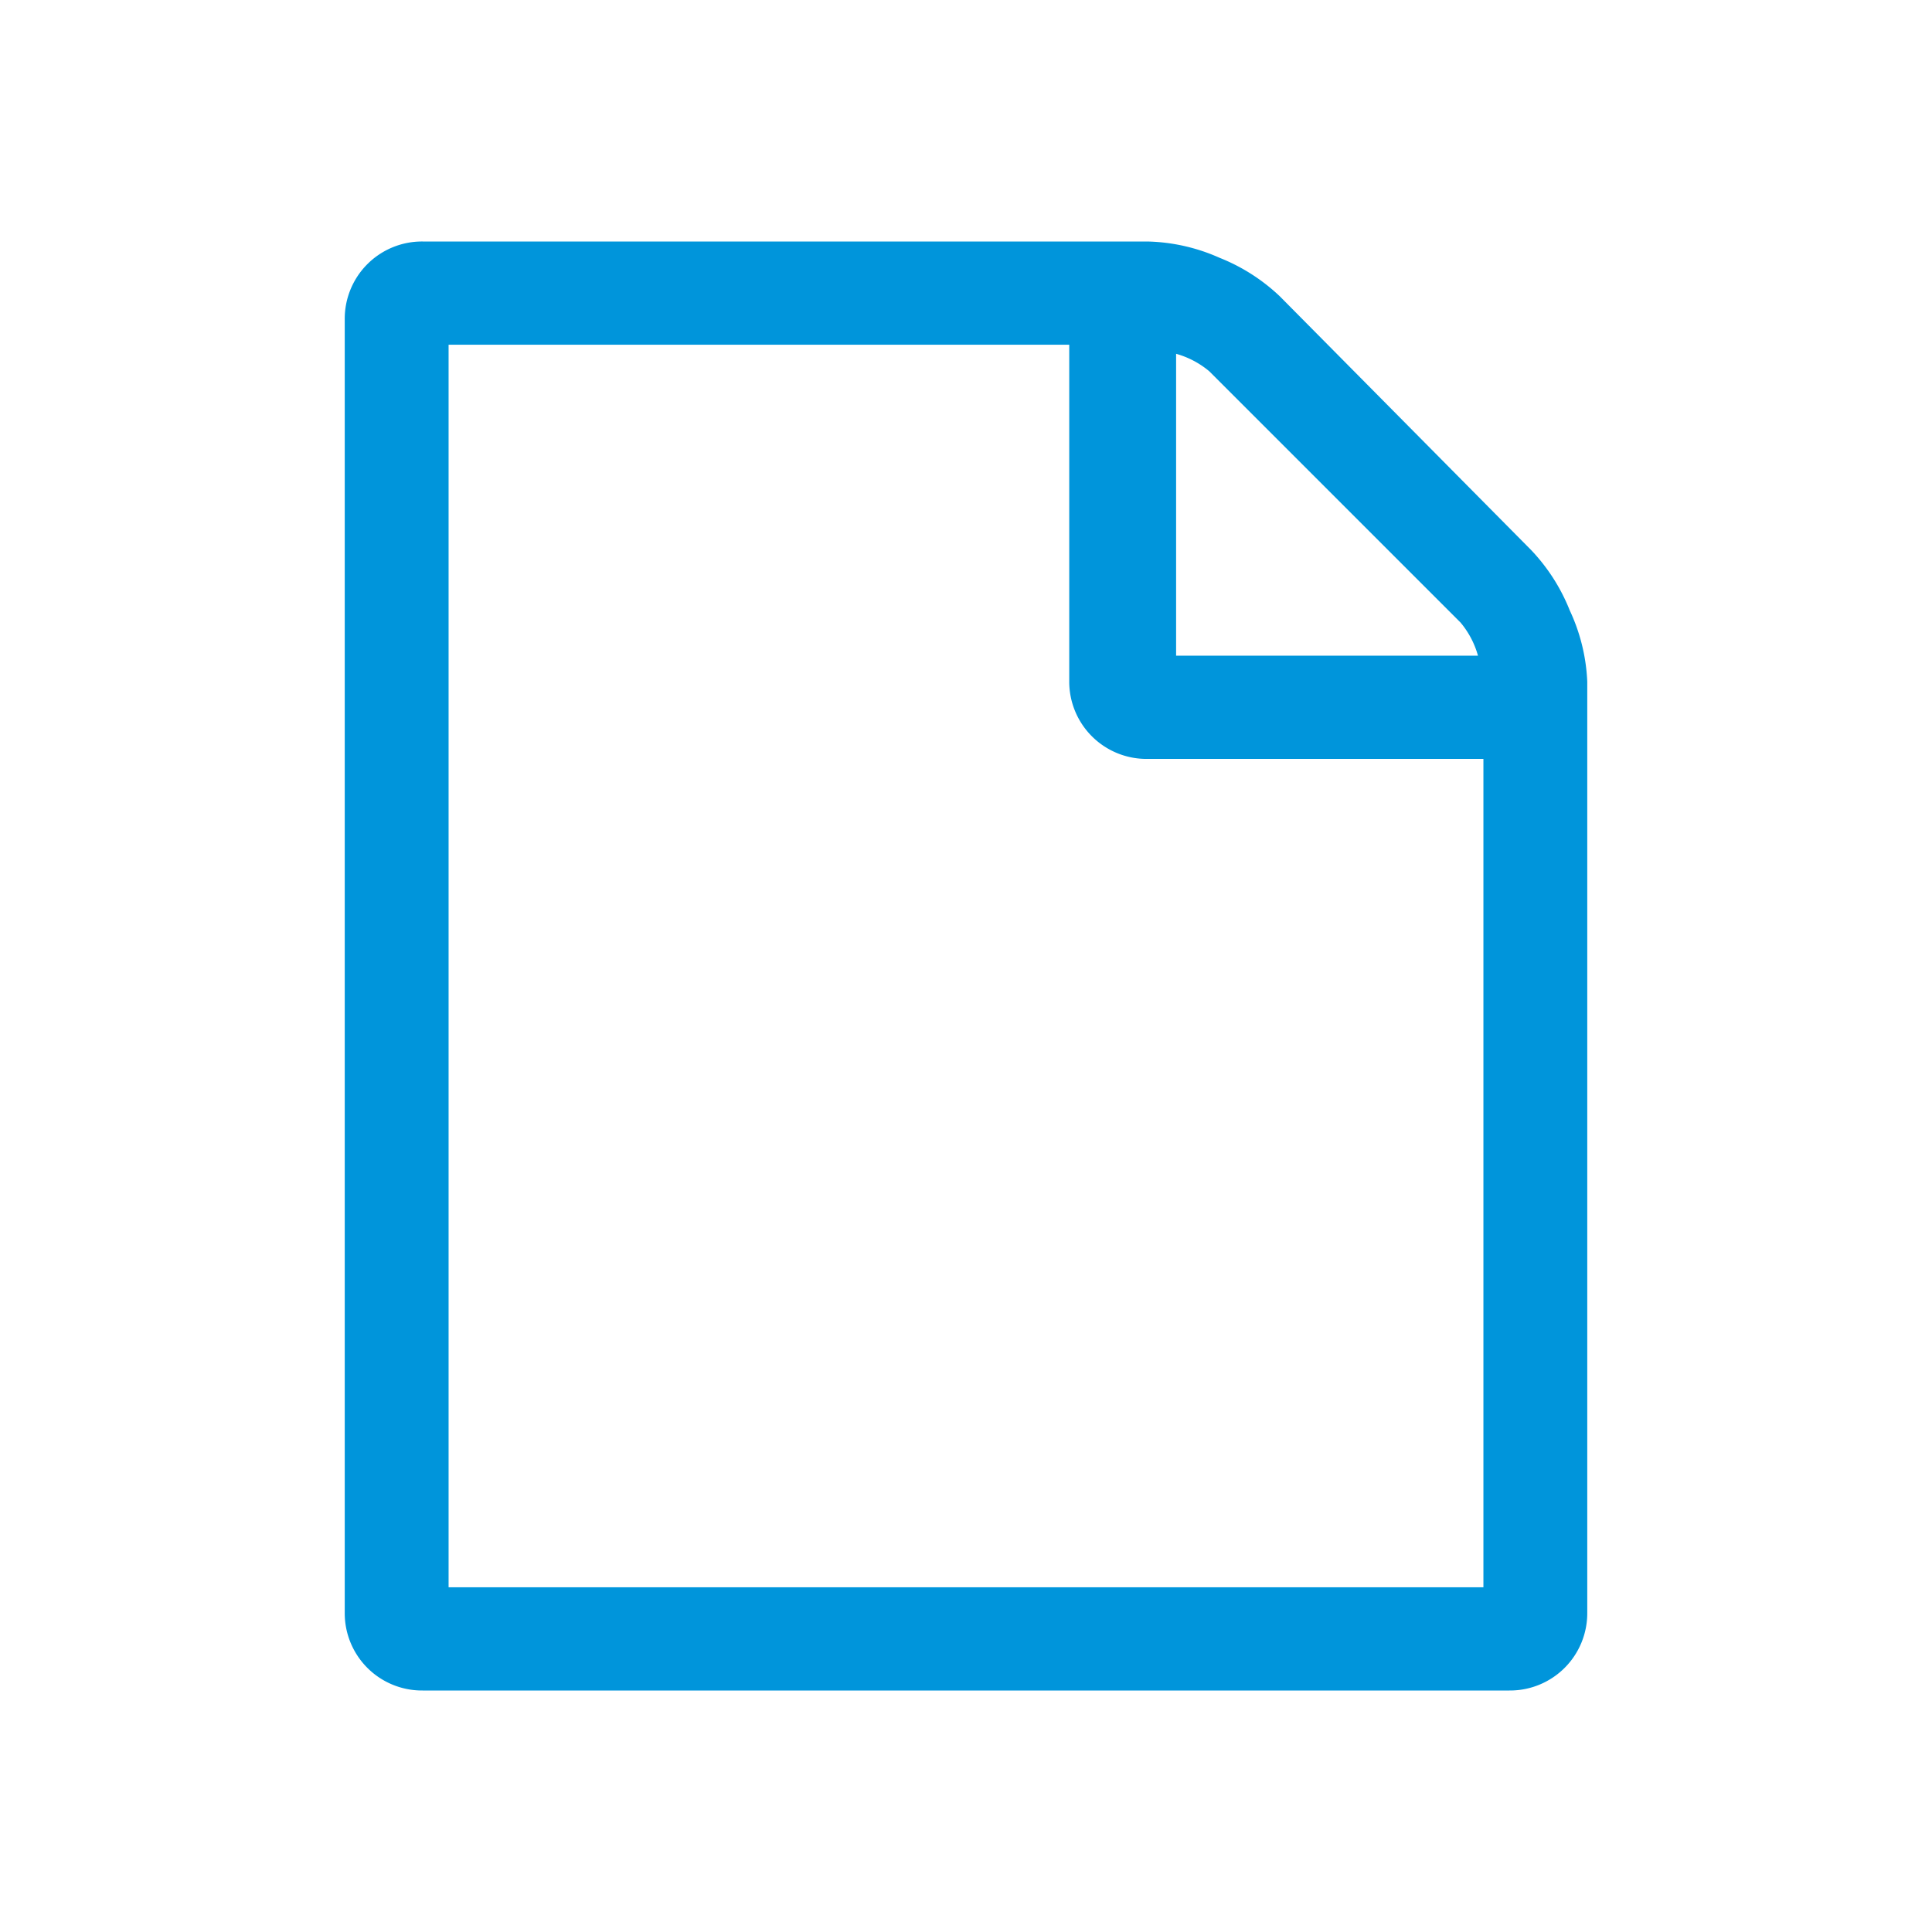 <svg id="Calque_1" data-name="Calque 1" xmlns="http://www.w3.org/2000/svg" viewBox="0 0 32 32"><defs><style>.cls-1{fill:#0095db;}</style></defs><title>fichier_32x32</title><path class="cls-1" d="M21.2,4.91a3.12,3.12,0,0,0-1-.64A3.09,3.09,0,0,0,19,4H7A1.28,1.28,0,0,0,5.71,5.29V26.71A1.28,1.28,0,0,0,7,28H25a1.28,1.28,0,0,0,1.29-1.29V11.29A3.09,3.09,0,0,0,26,10.11a3.12,3.12,0,0,0-.64-1ZM20,6.12l4.19,4.19a1.46,1.46,0,0,1,.29.55h-5v-5a1.47,1.47,0,0,1,.55.29ZM7.43,26.29V5.71H17.71v5.57A1.28,1.28,0,0,0,19,12.57h5.57V26.29Z"/></svg>